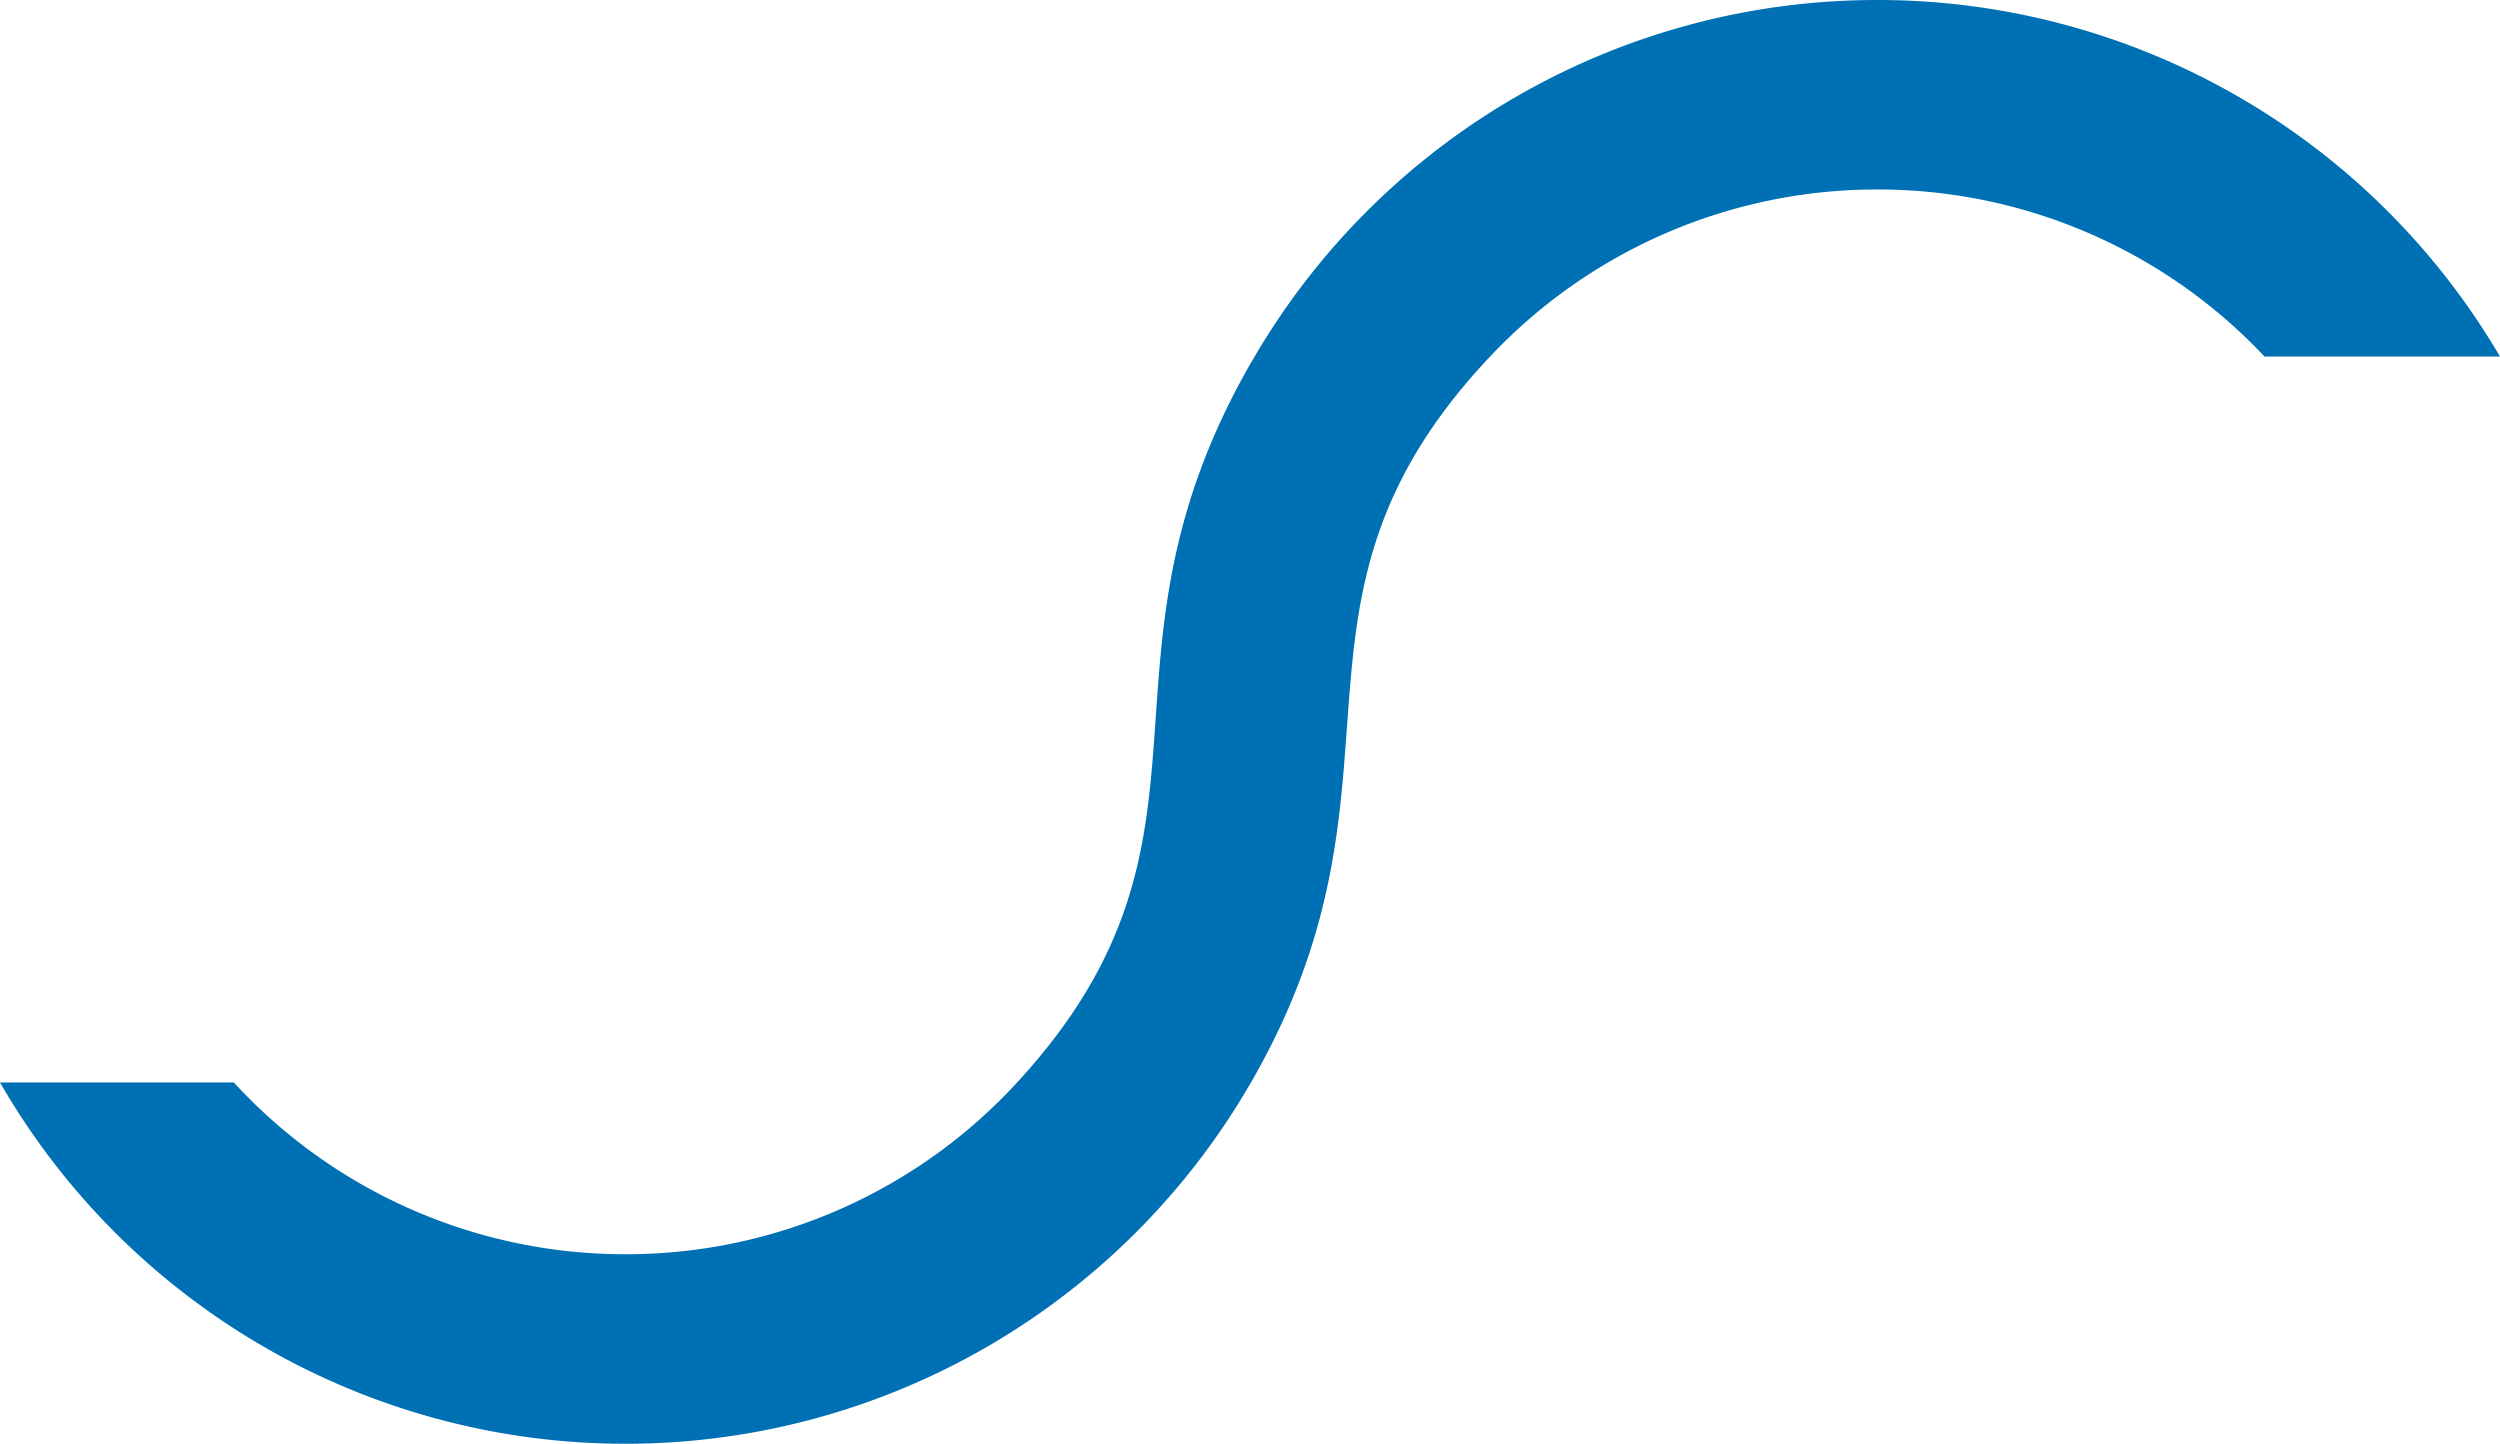 <svg xmlns="http://www.w3.org/2000/svg" width="522.551" height="301.776" viewBox="0 0 522.551 301.776">
  <path id="Path_41356" data-name="Path 41356" d="M986.488-466.247a150.807,150.807,0,0,0-130.155,74.53c-.224.381-.454.757-.675,1.139-36.577,63.487-1.446,99.008-48.974,150.592a110.98,110.98,0,0,1-81.856,35.9,110.974,110.974,0,0,1-81.854-35.9H594.093a150.82,150.82,0,0,0,130.735,75.514,150.823,150.823,0,0,0,130.737-75.514c.031-.052.064-.1.093-.157,36.481-63.31,1.383-100.175,49.889-151.574a110.96,110.96,0,0,1,80.941-34.923,110.958,110.958,0,0,1,80.941,34.923h49.215A150.81,150.81,0,0,0,986.488-466.247Z" transform="translate(-594.093 466.247)" fill="#0070b5"/>
</svg>
